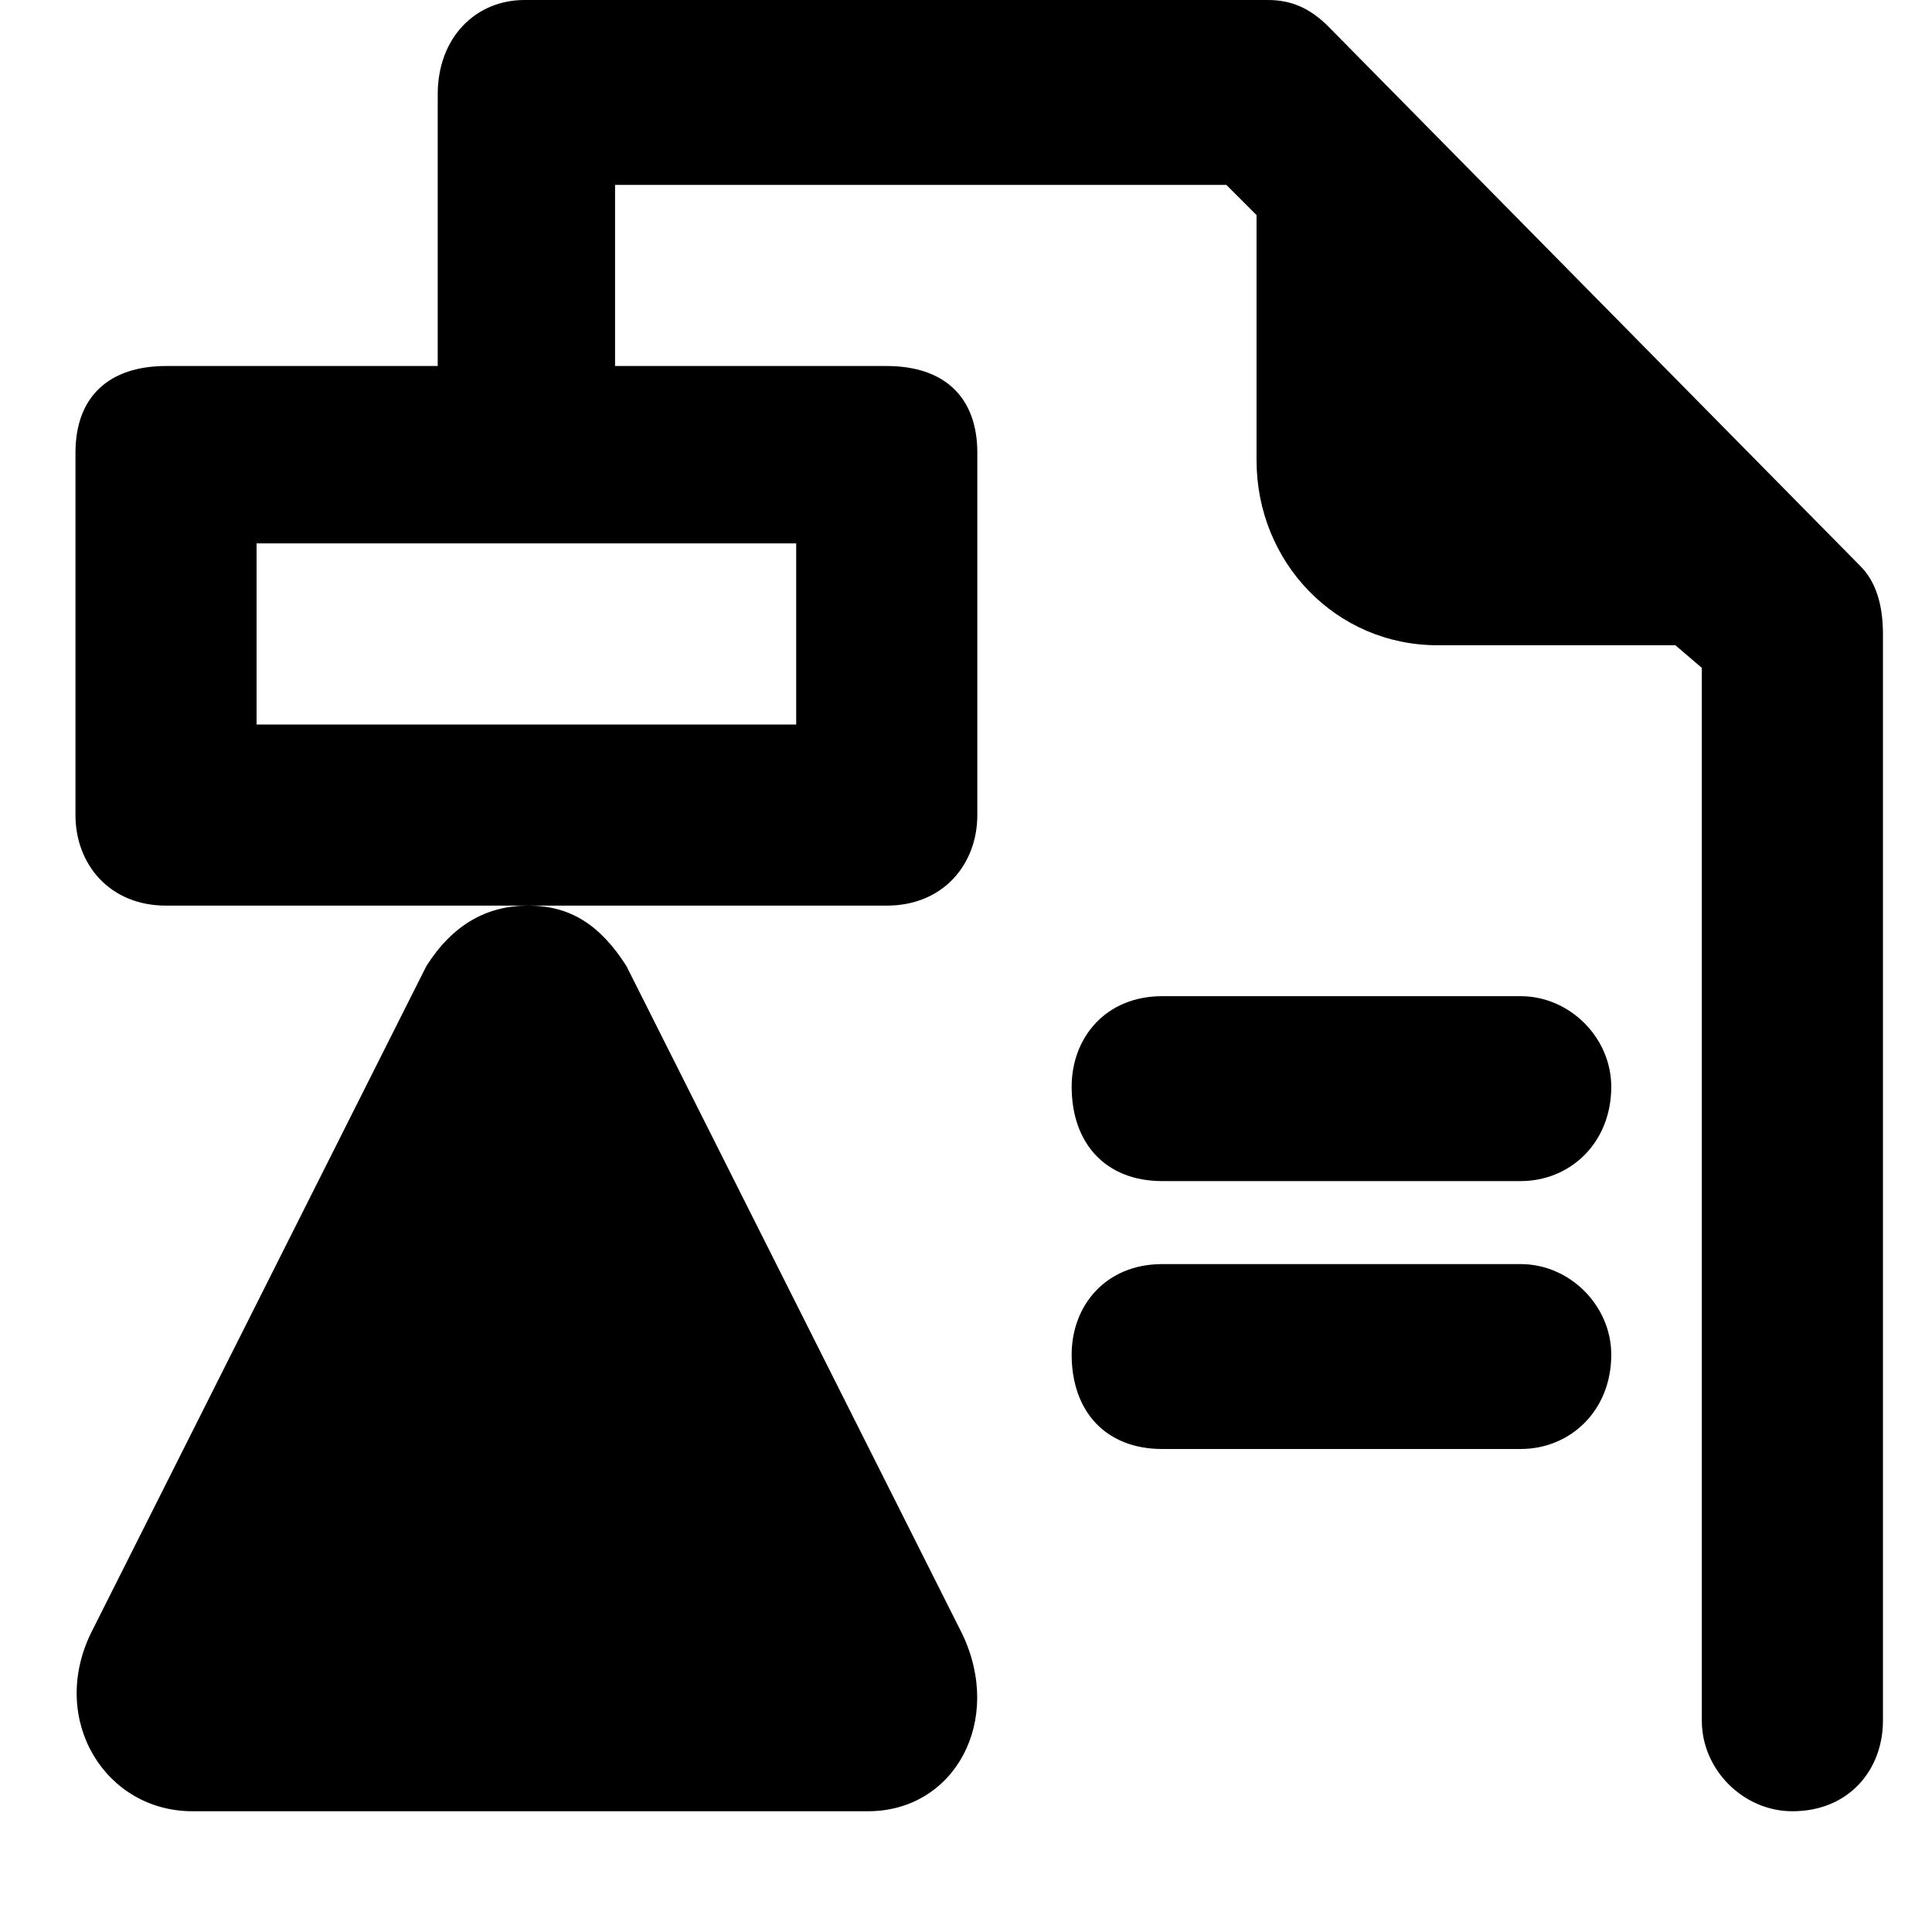 <svg xmlns="http://www.w3.org/2000/svg" viewBox="0 0 512 512">
	<path d="M51 480c-23 0-38-24-27-47l89-177c7-11 16-16 27-16H44c-15 0-24-11-24-24v-96c0-15 9-23 24-23h72V25c0-15 10-25 23-25h197c6 0 11 2 16 7l141 143c4 4 6 10 6 18v288c0 13-9 24-24 24-13 0-24-11-24-24V177l-7-6h-63c-27 0-48-22-48-49V57l-8-8H163v48h72c15 0 24 8 24 23v96c0 13-9 24-24 24h-95c11 0 19 5 26 16l89 177c11 23-2 47-25 47H51zm17-288h143v-48H68v48zm216 167c0-13 9-24 24-24h95c13 0 24 11 24 24 0 15-11 25-24 25h-95c-15 0-24-10-24-25zm24-46c-15 0-24-10-24-25 0-13 9-24 24-24h95c13 0 24 11 24 24 0 15-11 25-24 25h-95z"/>
</svg>